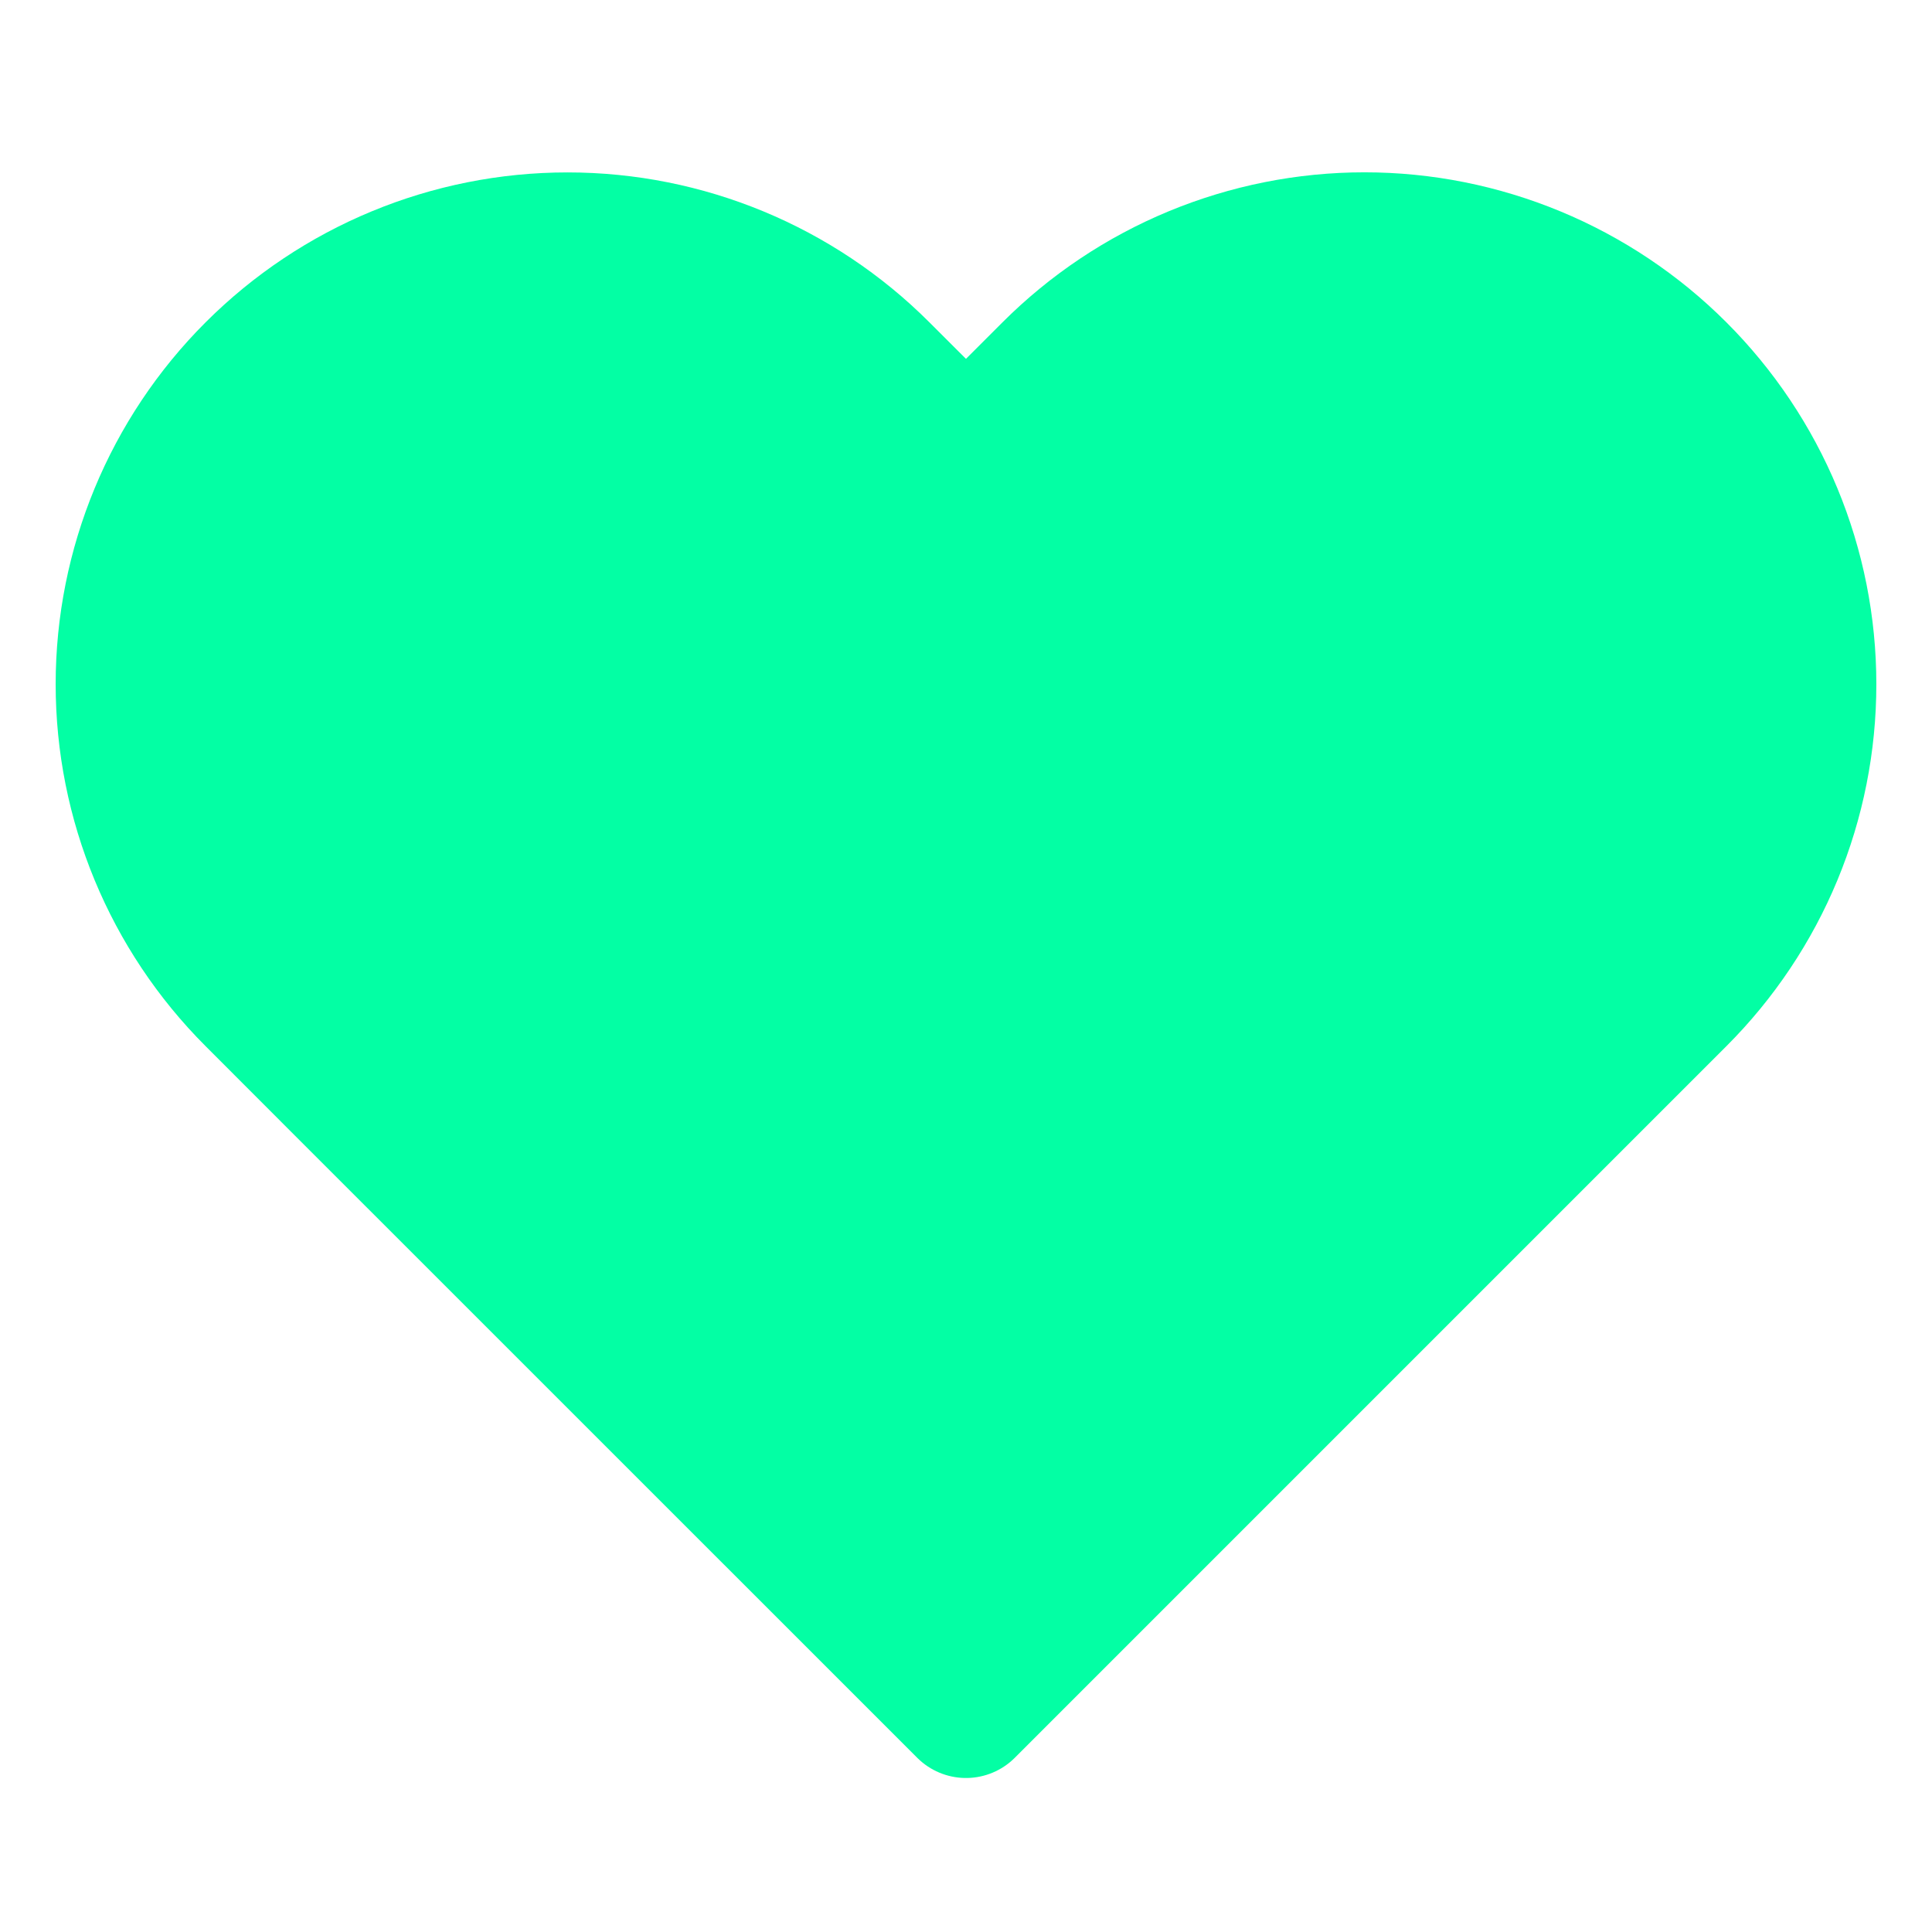 <svg width="21" height="21" viewBox="0 0 21 21" fill="none" xmlns="http://www.w3.org/2000/svg">
<circle cx="6" cy="7" r="5" fill="#03FFA4"/>
<circle cx="15" cy="8" r="5" fill="#03FFA4"/>
<ellipse cx="10" cy="12" rx="6" ry="3" fill="#03FFA4"/>
<ellipse cx="10.5" cy="15" rx="2.5" ry="3" fill="#03FFA4"/>
<ellipse cx="10.5" cy="14.5" rx="3.5" ry="1.5" fill="#03FFA4"/>
<path d="M18.235 4.034C17.788 3.587 17.257 3.232 16.673 2.99C16.089 2.748 15.463 2.623 14.831 2.623C14.199 2.623 13.573 2.748 12.989 2.99C12.405 3.232 11.874 3.587 11.427 4.034L10.5 4.961L9.572 4.034C8.67 3.131 7.445 2.624 6.169 2.624C4.892 2.624 3.668 3.131 2.765 4.034C1.862 4.936 1.355 6.161 1.355 7.437C1.355 8.714 1.862 9.938 2.765 10.841L3.692 11.769L10.5 18.576L17.307 11.769L18.235 10.841C18.682 10.394 19.037 9.864 19.279 9.28C19.521 8.696 19.645 8.07 19.645 7.437C19.645 6.805 19.521 6.179 19.279 5.595C19.037 5.011 18.682 4.481 18.235 4.034V4.034Z" stroke="#03FFA4" stroke-width="1.5" stroke-linecap="round" stroke-linejoin="round"/>
</svg>
